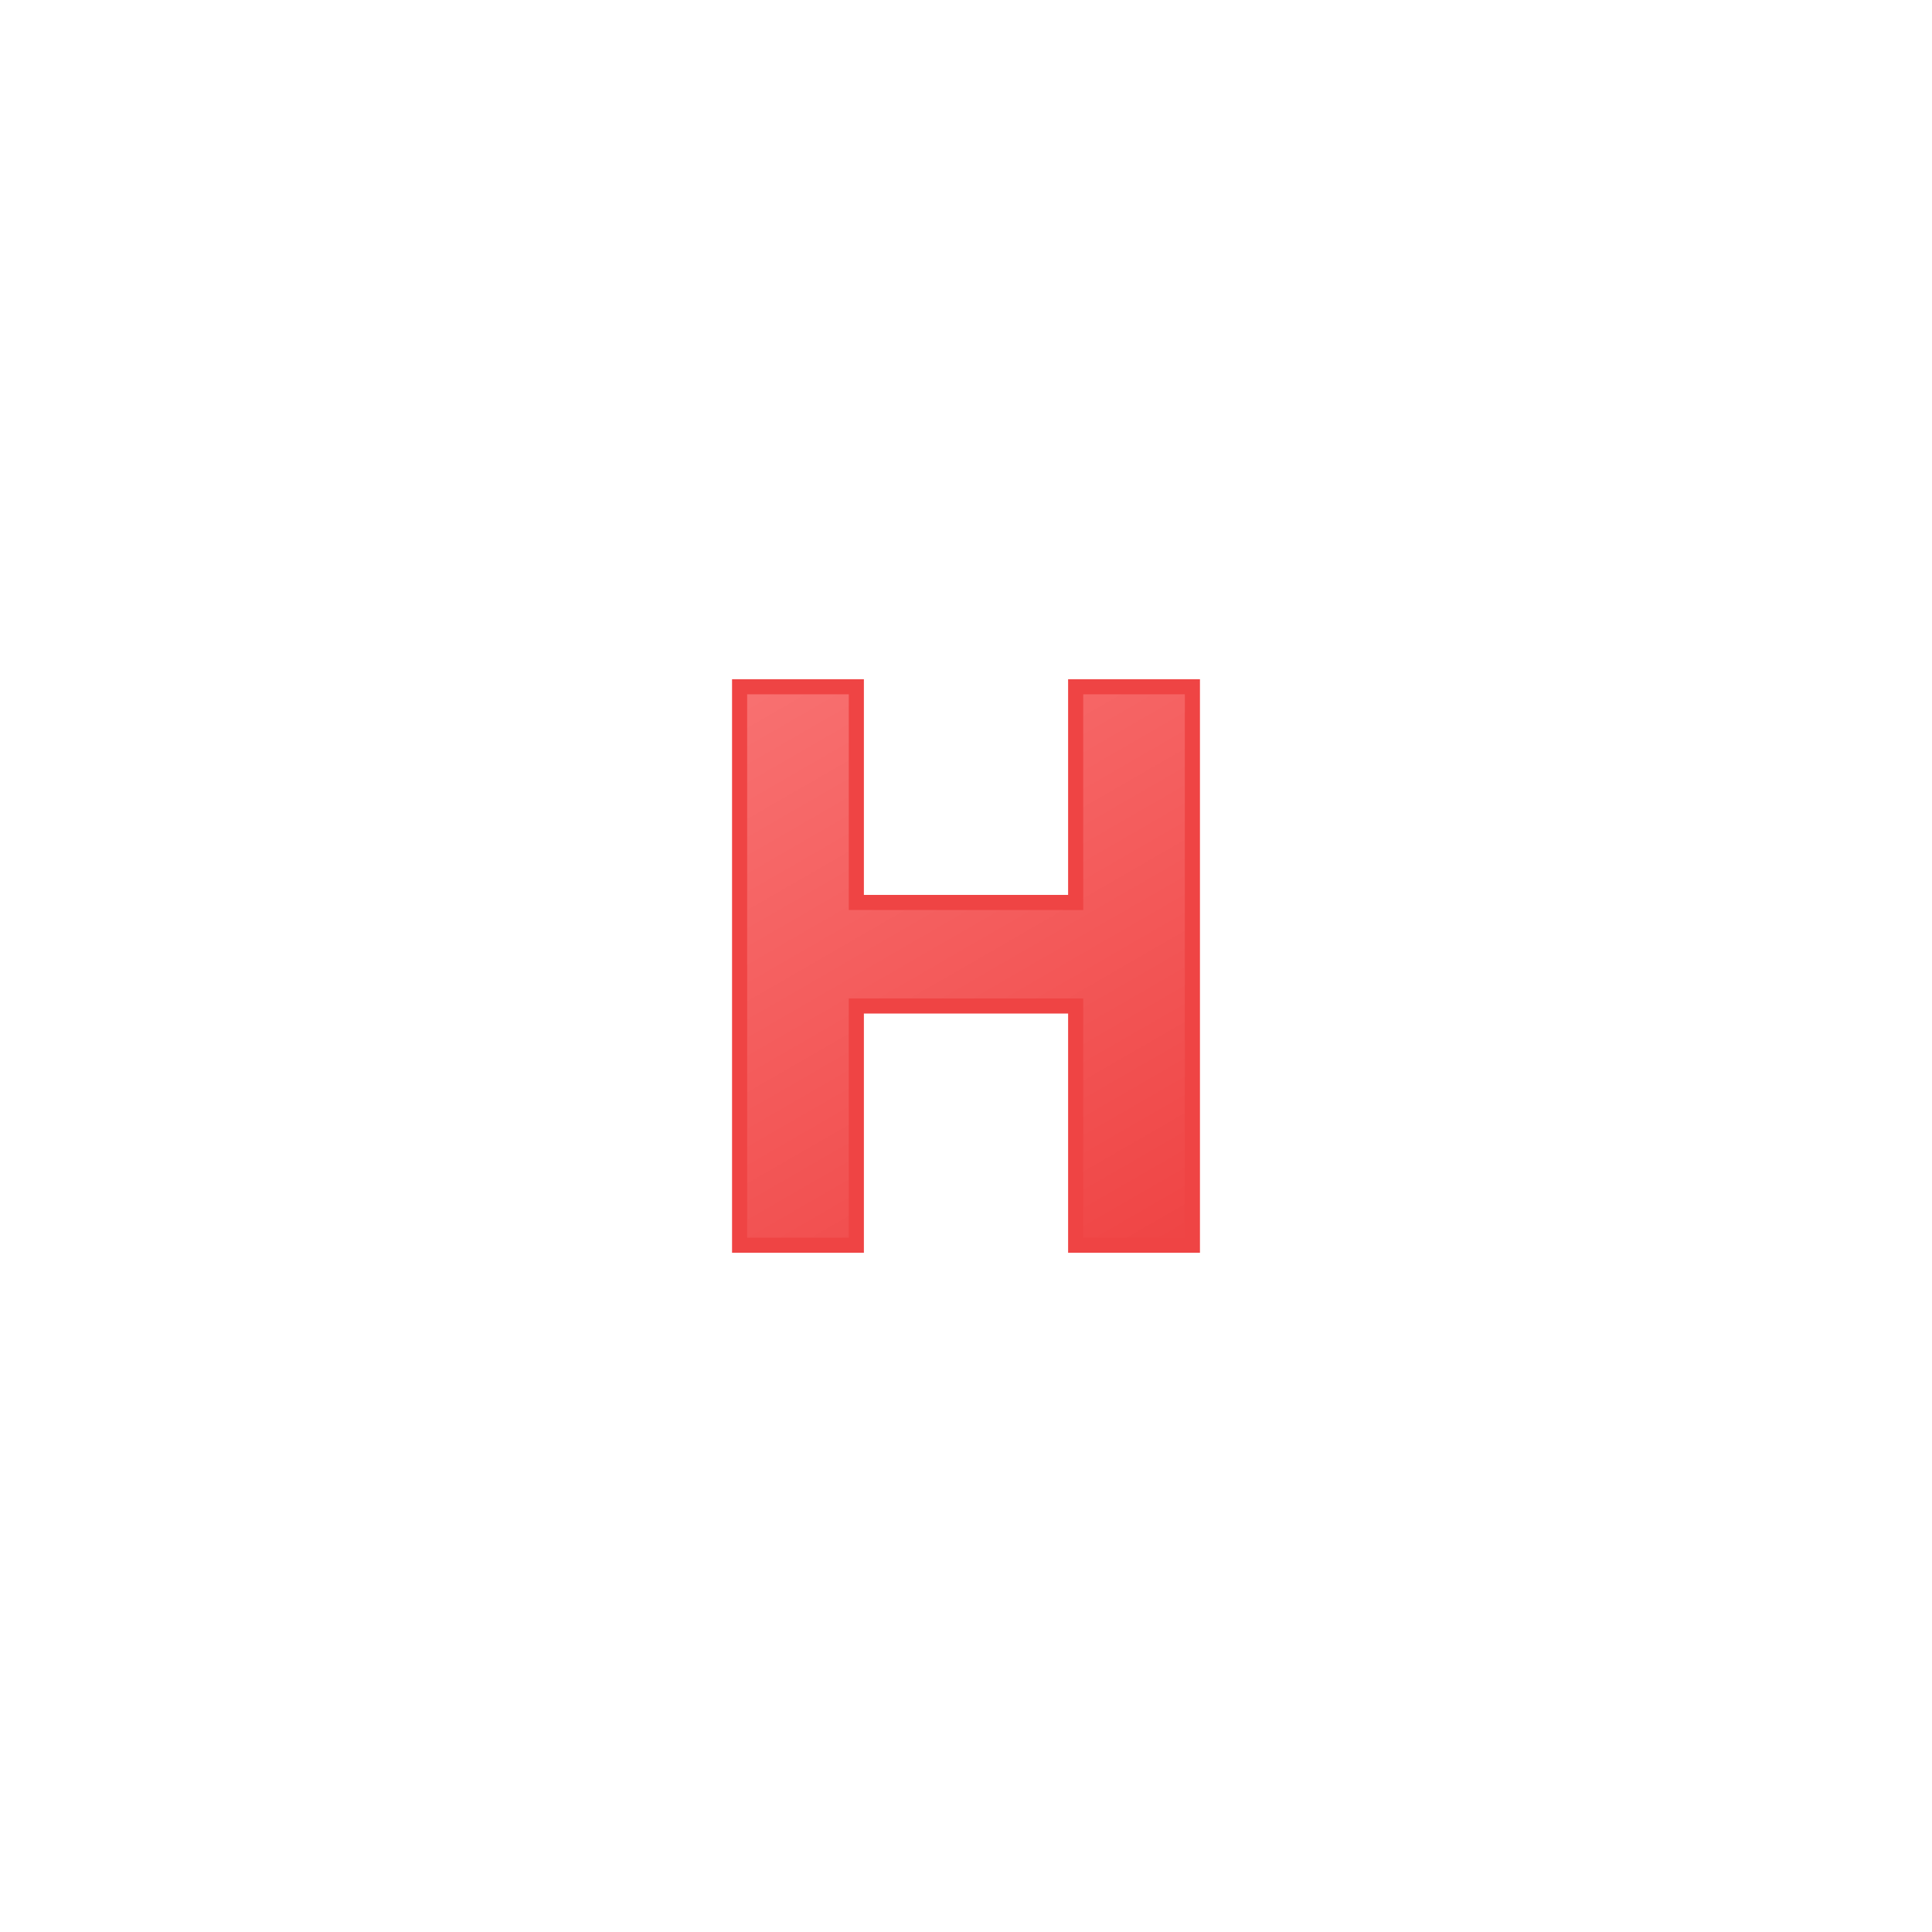 <svg xmlns="http://www.w3.org/2000/svg" xmlns:xlink="http://www.w3.org/1999/xlink" viewBox="0 0 512 512"><defs><linearGradient id="a" x1="208.96" y1="174.52" x2="303.04" y2="337.48" gradientUnits="userSpaceOnUse"><stop offset="0" stop-color="#f87171"/><stop offset="1" stop-color="#ef4444"/></linearGradient></defs><path d="M285.06,239.16V182H316V330H285.06V266.6H226.94V330H196V182h30.94v57.16Z" stroke="#ef4444" stroke-miterlimit="10" stroke-width="4" fill="url(#a)"/></svg>